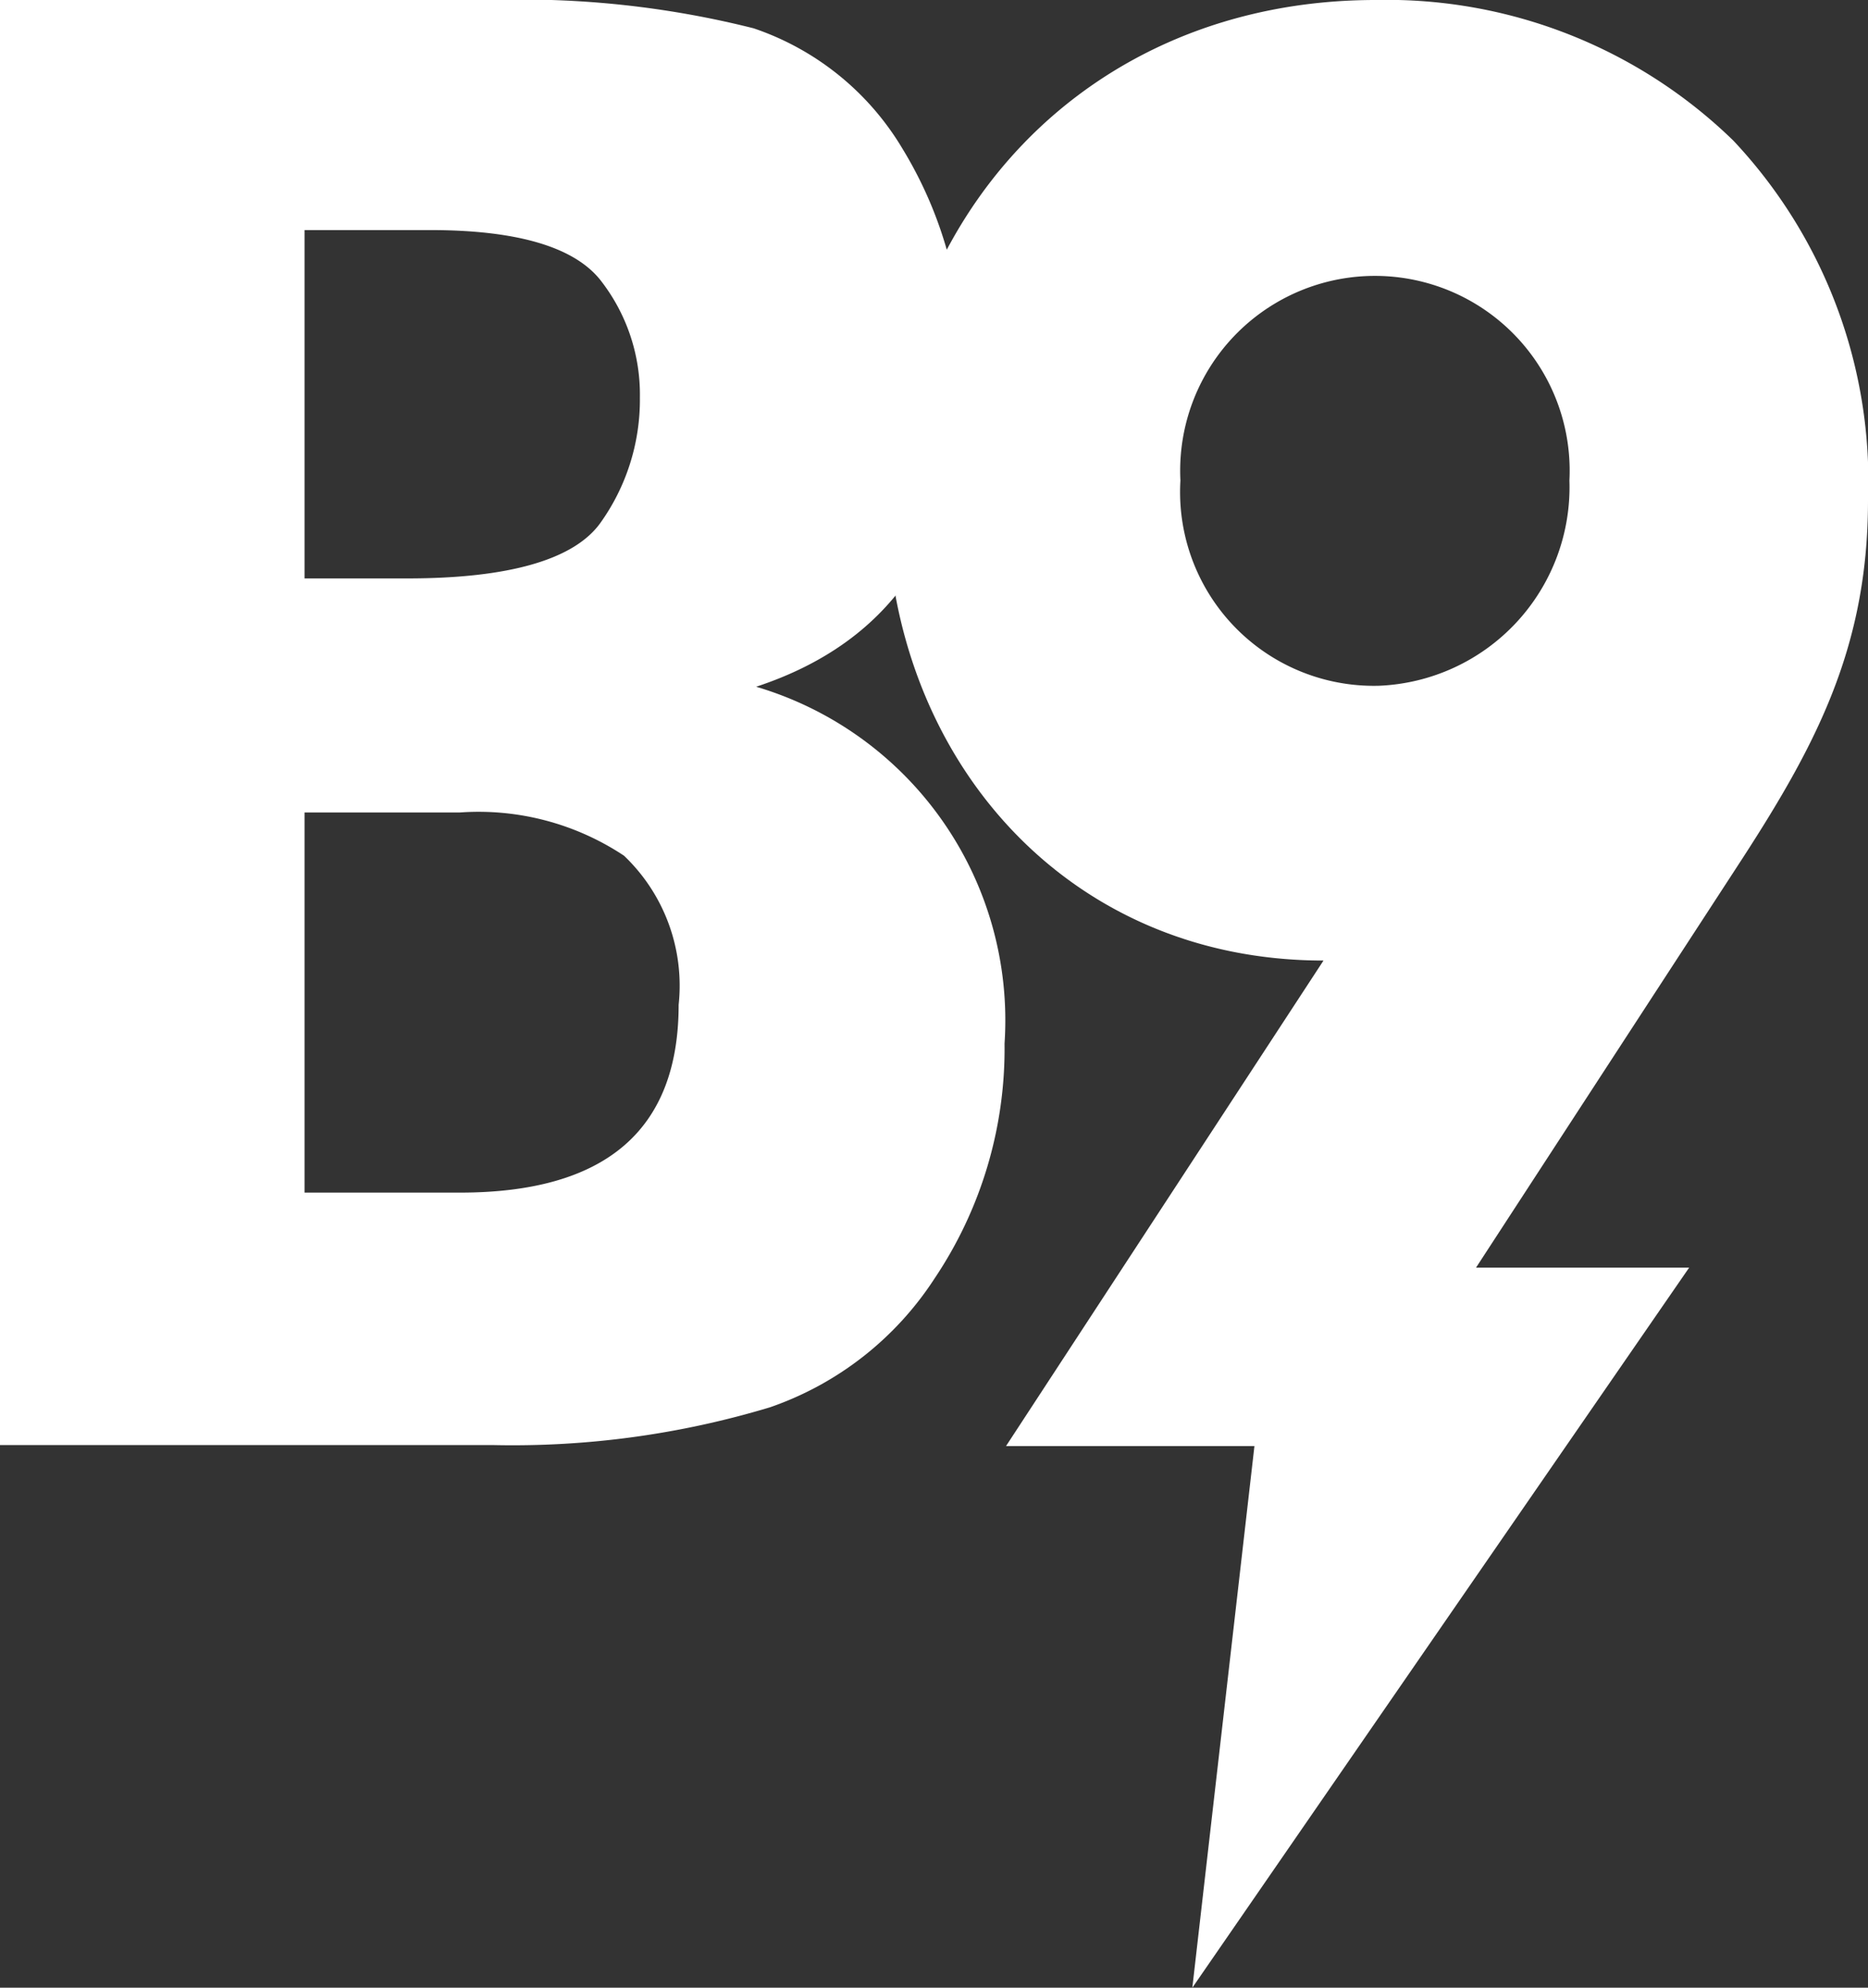 <svg id="Camada_1" data-name="Camada 1" xmlns="http://www.w3.org/2000/svg" viewBox="0 0 37.6 40"><rect x="0" y="0" width="37.6" height="40" fill="#333333" stroke="none"/><defs><style>.cls-1{fill:#fff;}</style></defs><path class="cls-1" d="M37.6,10.07a10,10,0,0,0-2.71-7.24A10,10,0,0,0,27.69,0c-5.81,0-9.84,4.38-9.84,10.06,0,5.08,3.53,9.27,8.79,9.27l-6.39,9.77h5L24,40,34,25.51H29.71l5.21-8C36.51,15.08,37.6,13.09,37.6,10.07ZM27.76,13.8a3.9,3.9,0,0,1-4-4.13,3.92,3.92,0,1,1,7.83,0A4,4,0,0,1,27.76,13.8Z"/><path class="cls-1" d="M15.22,13.82c2.76-.91,4.15-3,4.15-6.25A8.25,8.25,0,0,0,18.17,3a5.56,5.56,0,0,0-3-2.43A19.09,19.09,0,0,0,9.91,0H0V29.08H9.91a17.93,17.93,0,0,0,5.59-.76,6.46,6.46,0,0,0,3.31-2.59A8.29,8.29,0,0,0,20.22,21,7,7,0,0,0,15.22,13.82ZM6.13,4.63H8.66c1.75,0,2.89.34,3.42,1A3.73,3.73,0,0,1,12.88,8a4.26,4.26,0,0,1-.8,2.53c-.53.73-1.83,1.11-3.88,1.11H6.13ZM9.26,24H6.13V16.35H9.26a5.29,5.29,0,0,1,3.3.87,3.61,3.61,0,0,1,1.1,3Q13.66,24,9.26,24Z"/></svg>